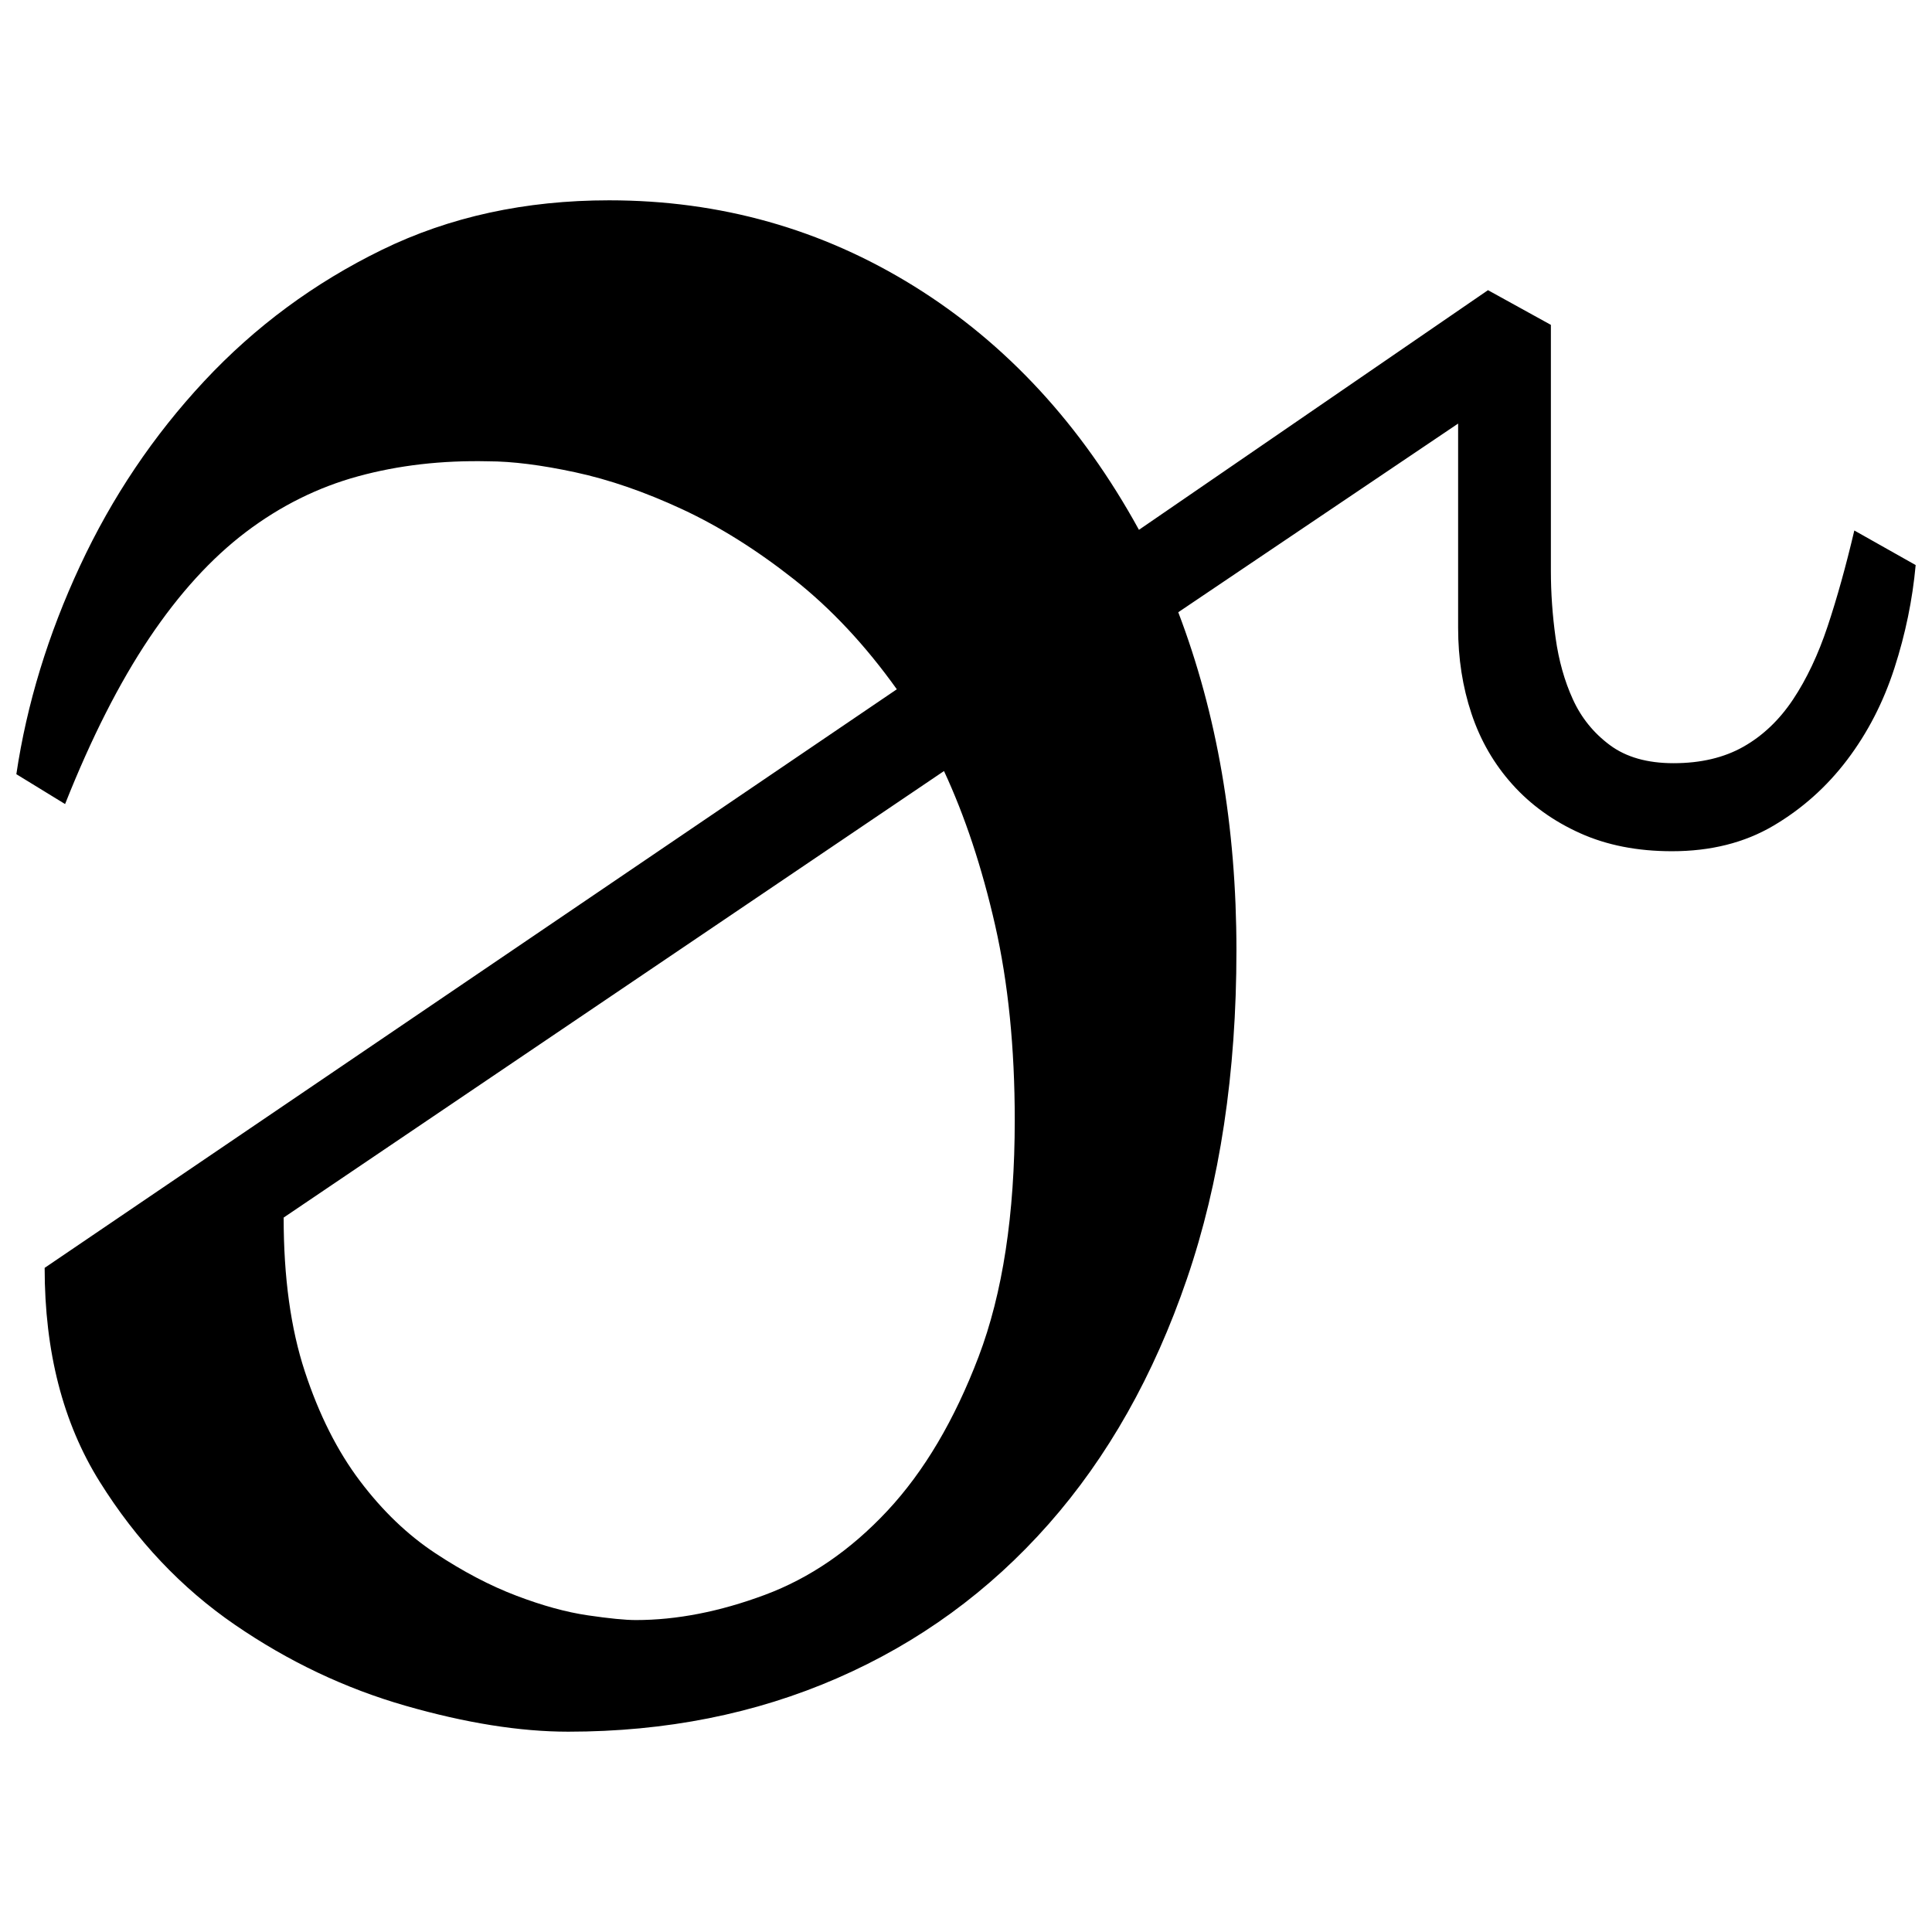 <?xml version="1.0" encoding="UTF-8" standalone="no"?>
<!-- Generator: Adobe Illustrator 16.0.0, SVG Export Plug-In . SVG Version: 6.00 Build 0)  -->

<svg
   xmlns:dc="http://purl.org/dc/elements/1.1/"
   xmlns:cc="http://creativecommons.org/ns#"
   xmlns:rdf="http://www.w3.org/1999/02/22-rdf-syntax-ns#"
   xmlns:svg="http://www.w3.org/2000/svg"
   xmlns="http://www.w3.org/2000/svg"
   xmlns:sodipodi="http://sodipodi.sourceforge.net/DTD/sodipodi-0.dtd"
   xmlns:inkscape="http://www.inkscape.org/namespaces/inkscape"
   version="1.1"
   id="Layer_1"
   x="0px"
   y="0px"
   width="180"
   height="180"
   viewBox="0 0 180 180"
   enable-background="new 0 0 400 400"
   xml:space="preserve"
   inkscape:version="0.48.4 r9939"
   sodipodi:docname="favicon.svg"
   inkscape:export-filename="/home/pivarski/diana/histogrammar-docs/_landing/favicon.png"
   inkscape:export-xdpi="16"
   inkscape:export-ydpi="16"><defs
     id="defs3098" /><sodipodi:namedview
     pagecolor="#ffffff"
     bordercolor="#666666"
     borderopacity="1"
     objecttolerance="10"
     gridtolerance="10"
     guidetolerance="10"
     inkscape:pageopacity="0"
     inkscape:pageshadow="2"
     inkscape:window-width="1360"
     inkscape:window-height="715"
     id="namedview3096"
     showgrid="false"
     fit-margin-top="0"
     fit-margin-left="0"
     fit-margin-right="0"
     fit-margin-bottom="0"
     inkscape:zoom="0.59"
     inkscape:cx="-257.28471"
     inkscape:cy="71.337"
     inkscape:window-x="0"
     inkscape:window-y="0"
     inkscape:window-maximized="0"
     inkscape:current-layer="Layer_1" /><g
     id="g3092"
     transform="translate(-109.999,-110)"><path
       d="M 288.477,162.646 C 288.184,165.869 287.525,169.068 286.499,172.241 C 285.474,175.416 284.009,178.263 282.104,180.781 C 280.199,183.299 277.904,185.349 275.219,186.933 C 272.531,188.517 269.382,189.307 265.771,189.307 C 262.548,189.307 259.692,188.746 257.202,187.622 C 254.712,186.5 252.61,184.985 250.903,183.081 C 249.193,181.177 247.923,178.979 247.094,176.489 C 246.263,173.999 245.849,171.339 245.849,168.506 V 149.463 L 219.775,167.041 C 223.386,176.515 225.195,187.013 225.195,198.535 C 225.195,209.961 223.657,220.167 220.581,229.15 C 217.505,238.136 213.206,245.754 207.69,252.002 C 202.171,258.253 195.605,263.039 187.988,266.357 C 180.371,269.675 172.021,271.337 162.939,271.337 C 158.446,271.337 153.392,270.531 147.778,268.92 C 142.161,267.309 136.865,264.796 131.884,261.376 C 126.904,257.959 122.703,253.517 119.286,248.046 C 115.867,242.578 114.159,235.939 114.159,228.124 L 193.554,174.218 C 190.624,170.116 187.424,166.699 183.959,163.964 C 180.491,161.231 177.023,159.057 173.559,157.445 C 170.091,155.834 166.77,154.687 163.598,154.003 C 160.423,153.321 157.713,152.978 155.468,152.978 C 151.169,152.882 147.141,153.344 143.383,154.37 C 139.622,155.395 136.132,157.13 132.909,159.57 C 129.686,162.012 126.683,165.308 123.9,169.458 C 121.117,173.61 118.503,178.76 116.063,184.912 L 111.522,182.129 C 112.497,175.587 114.475,169.117 117.455,162.72 C 120.433,156.325 124.289,150.587 129.027,145.508 C 133.762,140.431 139.281,136.353 145.58,133.277 C 151.879,130.201 158.933,128.663 166.747,128.663 C 177.097,128.663 186.57,131.332 195.165,136.669 C 203.757,142.006 210.74,149.571 216.112,159.362 L 248.632,137.035 L 254.491,140.267 V 163.183 C 254.491,165.241 254.637,167.321 254.93,169.427 C 255.223,171.533 255.758,173.444 256.541,175.156 C 257.321,176.87 258.468,178.289 259.983,179.416 C 261.496,180.542 263.473,181.105 265.916,181.105 C 268.454,181.105 270.626,180.592 272.435,179.567 C 274.241,178.542 275.779,177.077 277.049,175.172 C 278.317,173.268 279.393,170.997 280.272,168.36 C 281.151,165.723 281.979,162.746 282.762,159.424 L 288.477,162.646 z M 204.541,214.355 C 204.541,207.617 203.93,201.563 202.71,196.191 C 201.487,190.821 199.901,186.036 197.949,181.836 L 136.426,223.438 C 136.426,229.004 137.085,233.791 138.404,237.793 C 139.722,241.799 141.429,245.19 143.531,247.974 C 145.63,250.757 147.973,253.004 150.562,254.712 C 153.148,256.422 155.664,257.74 158.106,258.667 C 160.545,259.597 162.768,260.205 164.771,260.498 C 166.771,260.791 168.261,260.937 169.239,260.937 C 173.048,260.937 177.051,260.157 181.251,258.593 C 185.448,257.032 189.257,254.418 192.677,250.756 C 196.094,247.094 198.925,242.31 201.173,236.401 C 203.417,230.494 204.541,223.145 204.541,214.355 z"
       id="path3094"
       inkscape:connector-curvature="0" /></g></svg>